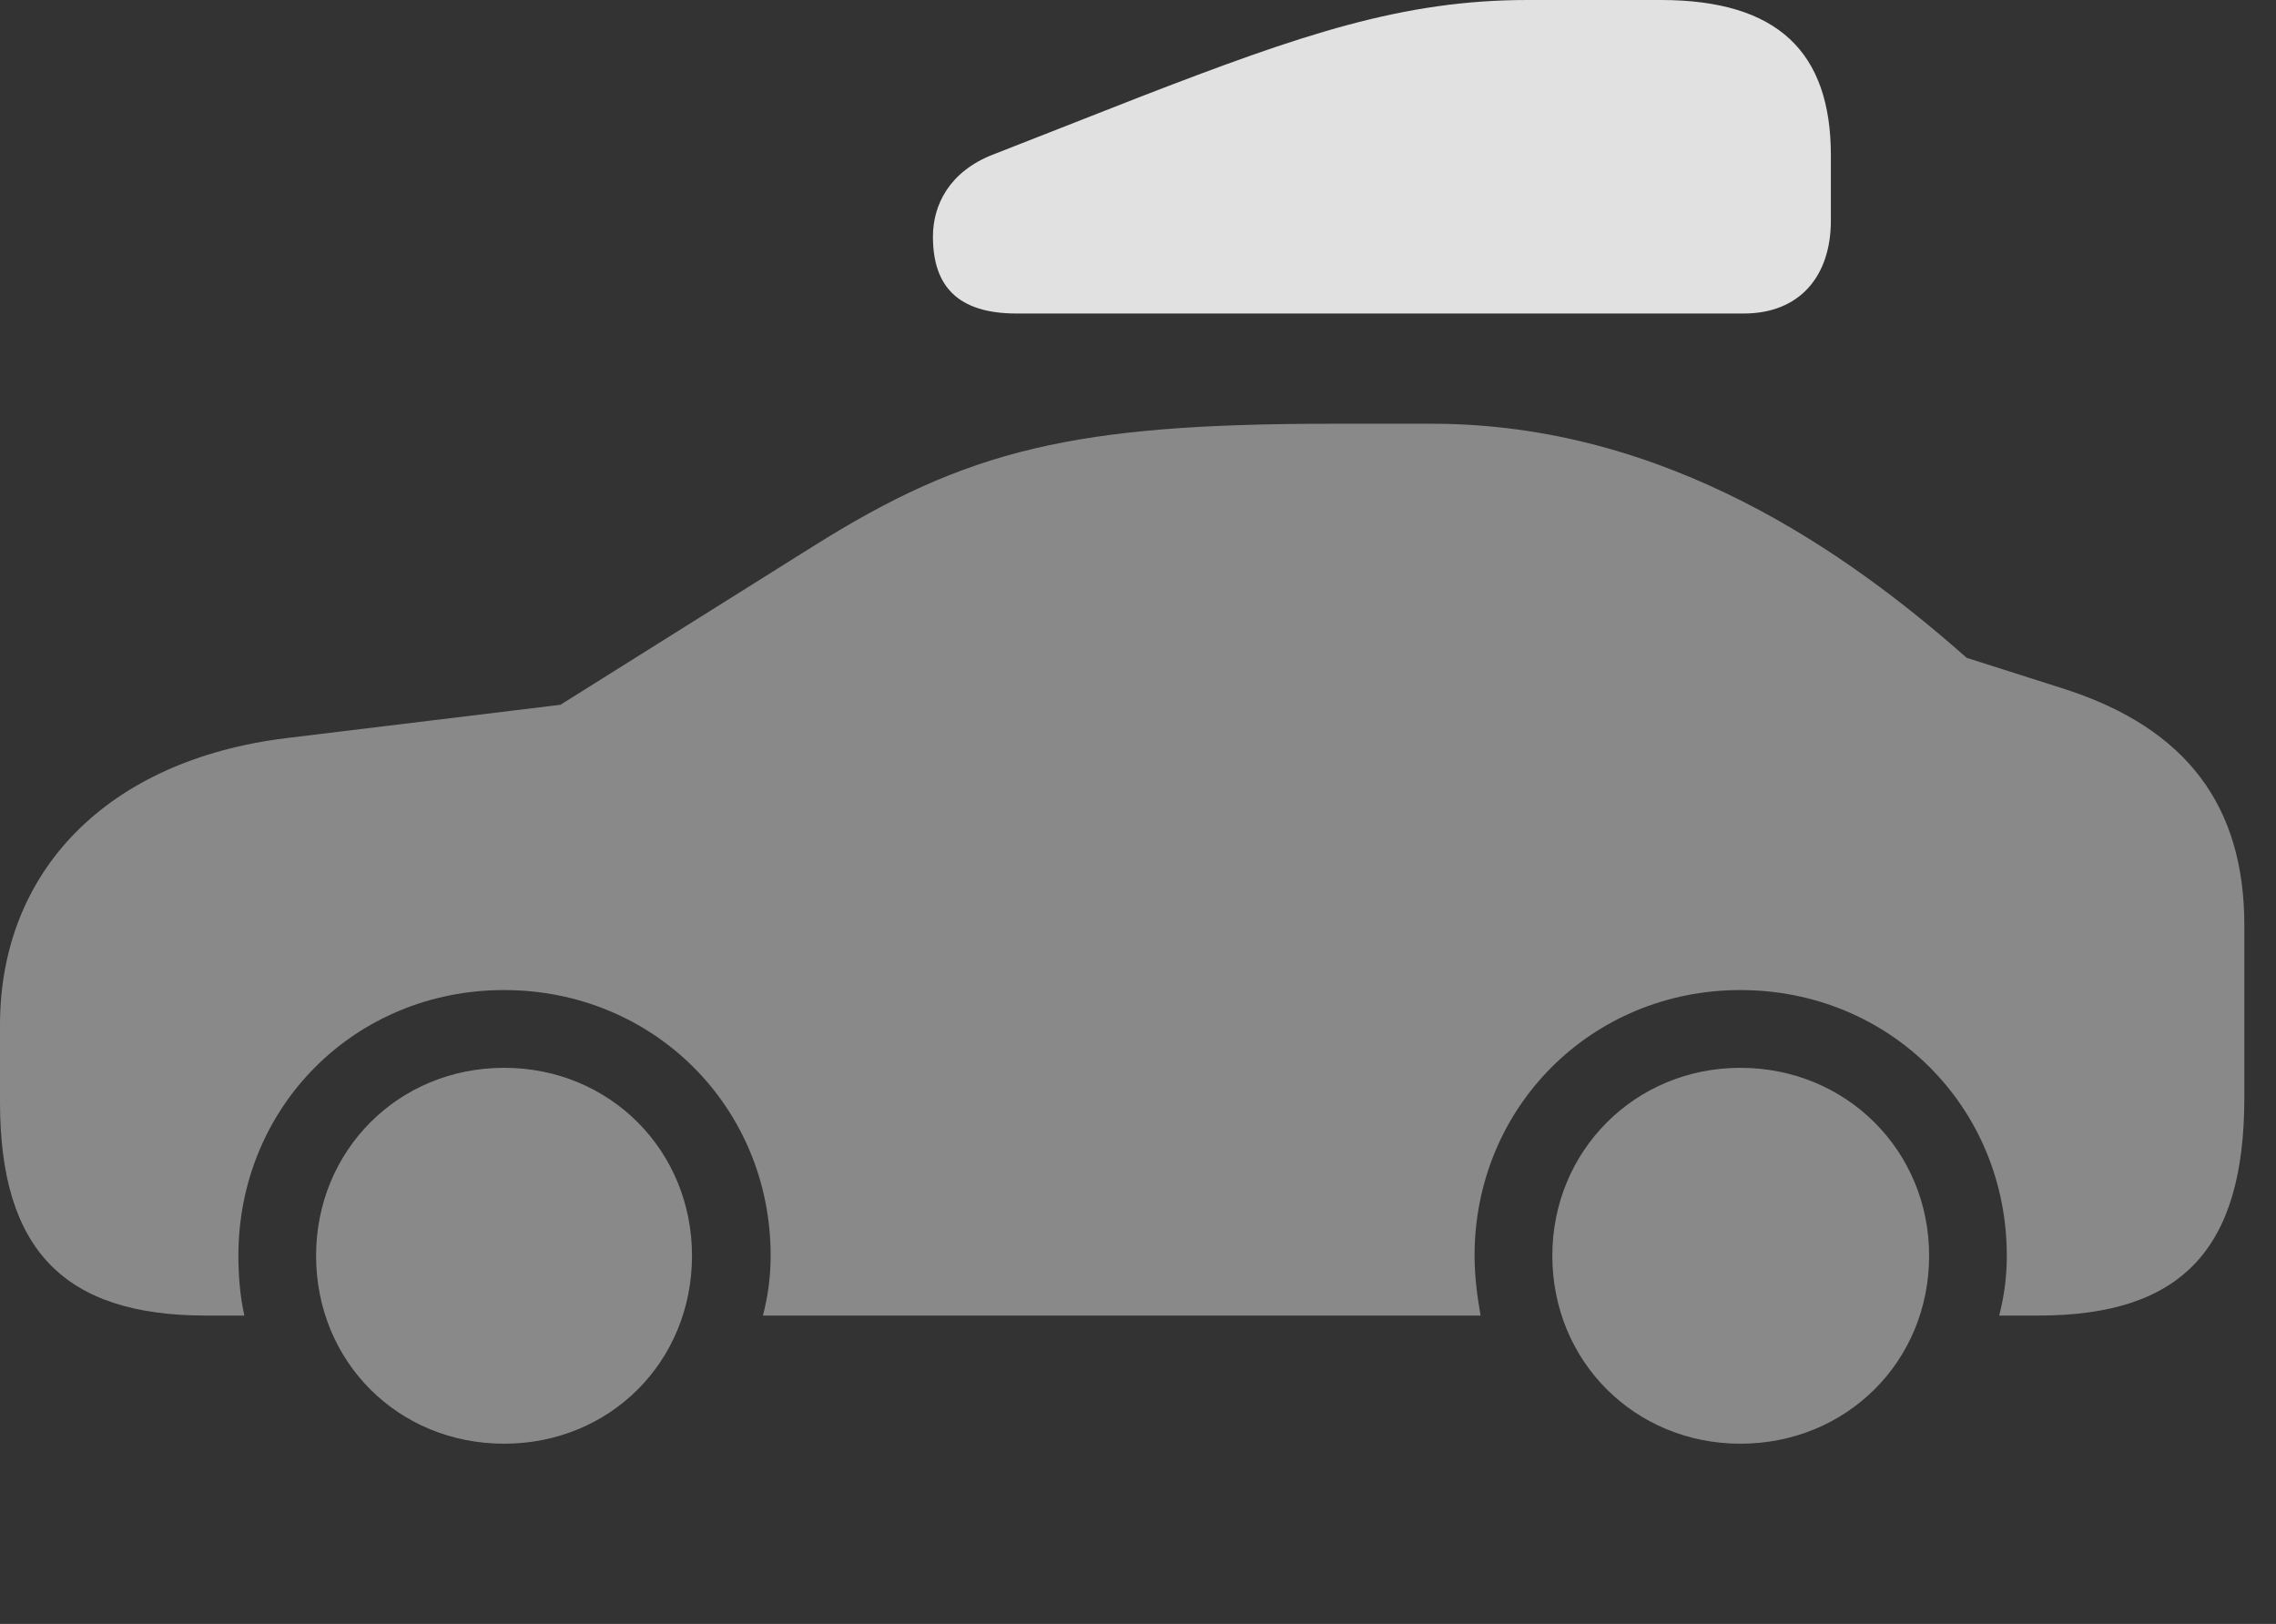 <?xml version="1.0" encoding="UTF-8"?>
<!--Generator: Apple Native CoreSVG 341-->
<!DOCTYPE svg
PUBLIC "-//W3C//DTD SVG 1.1//EN"
       "http://www.w3.org/Graphics/SVG/1.1/DTD/svg11.dtd">
<svg version="1.1" xmlns="http://www.w3.org/2000/svg" xmlns:xlink="http://www.w3.org/1999/xlink" viewBox="0 0 26.016 18.564">
 <rect x="0" y="0" width="26.016" height="18.564" fill="#333333" stroke="none"/>
 <g>
  <rect height="18.564" opacity="0" width="26.016" x="0" y="0"/>
  <path d="M2.354 15.039L2.793 15.039C2.744 14.815 2.725 14.59 2.725 14.355C2.725 12.656 4.053 11.318 5.762 11.318C7.471 11.318 8.809 12.656 8.809 14.355C8.809 14.59 8.779 14.815 8.721 15.039L16.924 15.039C16.885 14.815 16.855 14.59 16.855 14.355C16.855 12.656 18.193 11.318 19.893 11.318C21.602 11.318 22.939 12.656 22.939 14.355C22.939 14.59 22.91 14.815 22.852 15.039L23.301 15.039C24.941 15.039 25.654 14.277 25.654 12.549L25.654 10.576C25.654 9.209 24.99 8.33 23.613 7.881L22.48 7.52C21.133 6.328 19.053 4.844 16.367 4.844L15.234 4.844C12.275 4.844 11.055 5.137 9.287 6.25L6.406 8.057L3.271 8.438C1.221 8.691 0 9.961 0 11.719L0 12.598C0 14.297 0.742 15.039 2.354 15.039ZM5.762 16.504C6.973 16.504 7.91 15.566 7.91 14.355C7.91 13.154 6.973 12.207 5.762 12.207C4.551 12.207 3.613 13.154 3.613 14.355C3.613 15.566 4.551 16.504 5.762 16.504ZM19.893 16.504C21.104 16.504 22.051 15.566 22.051 14.355C22.051 13.154 21.104 12.207 19.893 12.207C18.691 12.207 17.744 13.154 17.744 14.355C17.744 15.566 18.691 16.504 19.893 16.504Z" fill="white" fill-opacity="0.425"/>
  <path d="M11.621 3.584L19.932 3.584C20.566 3.584 20.928 3.164 20.928 2.52L20.928 1.777C20.928 0.596 20.322 0 18.984 0L17.461 0C16.035 0 14.883 0.391 13.018 1.113L11.348 1.768C10.85 1.963 10.664 2.344 10.664 2.705C10.664 3.271 10.947 3.584 11.621 3.584Z" fill="white" fill-opacity="0.85"/>
 </g>
</svg>
